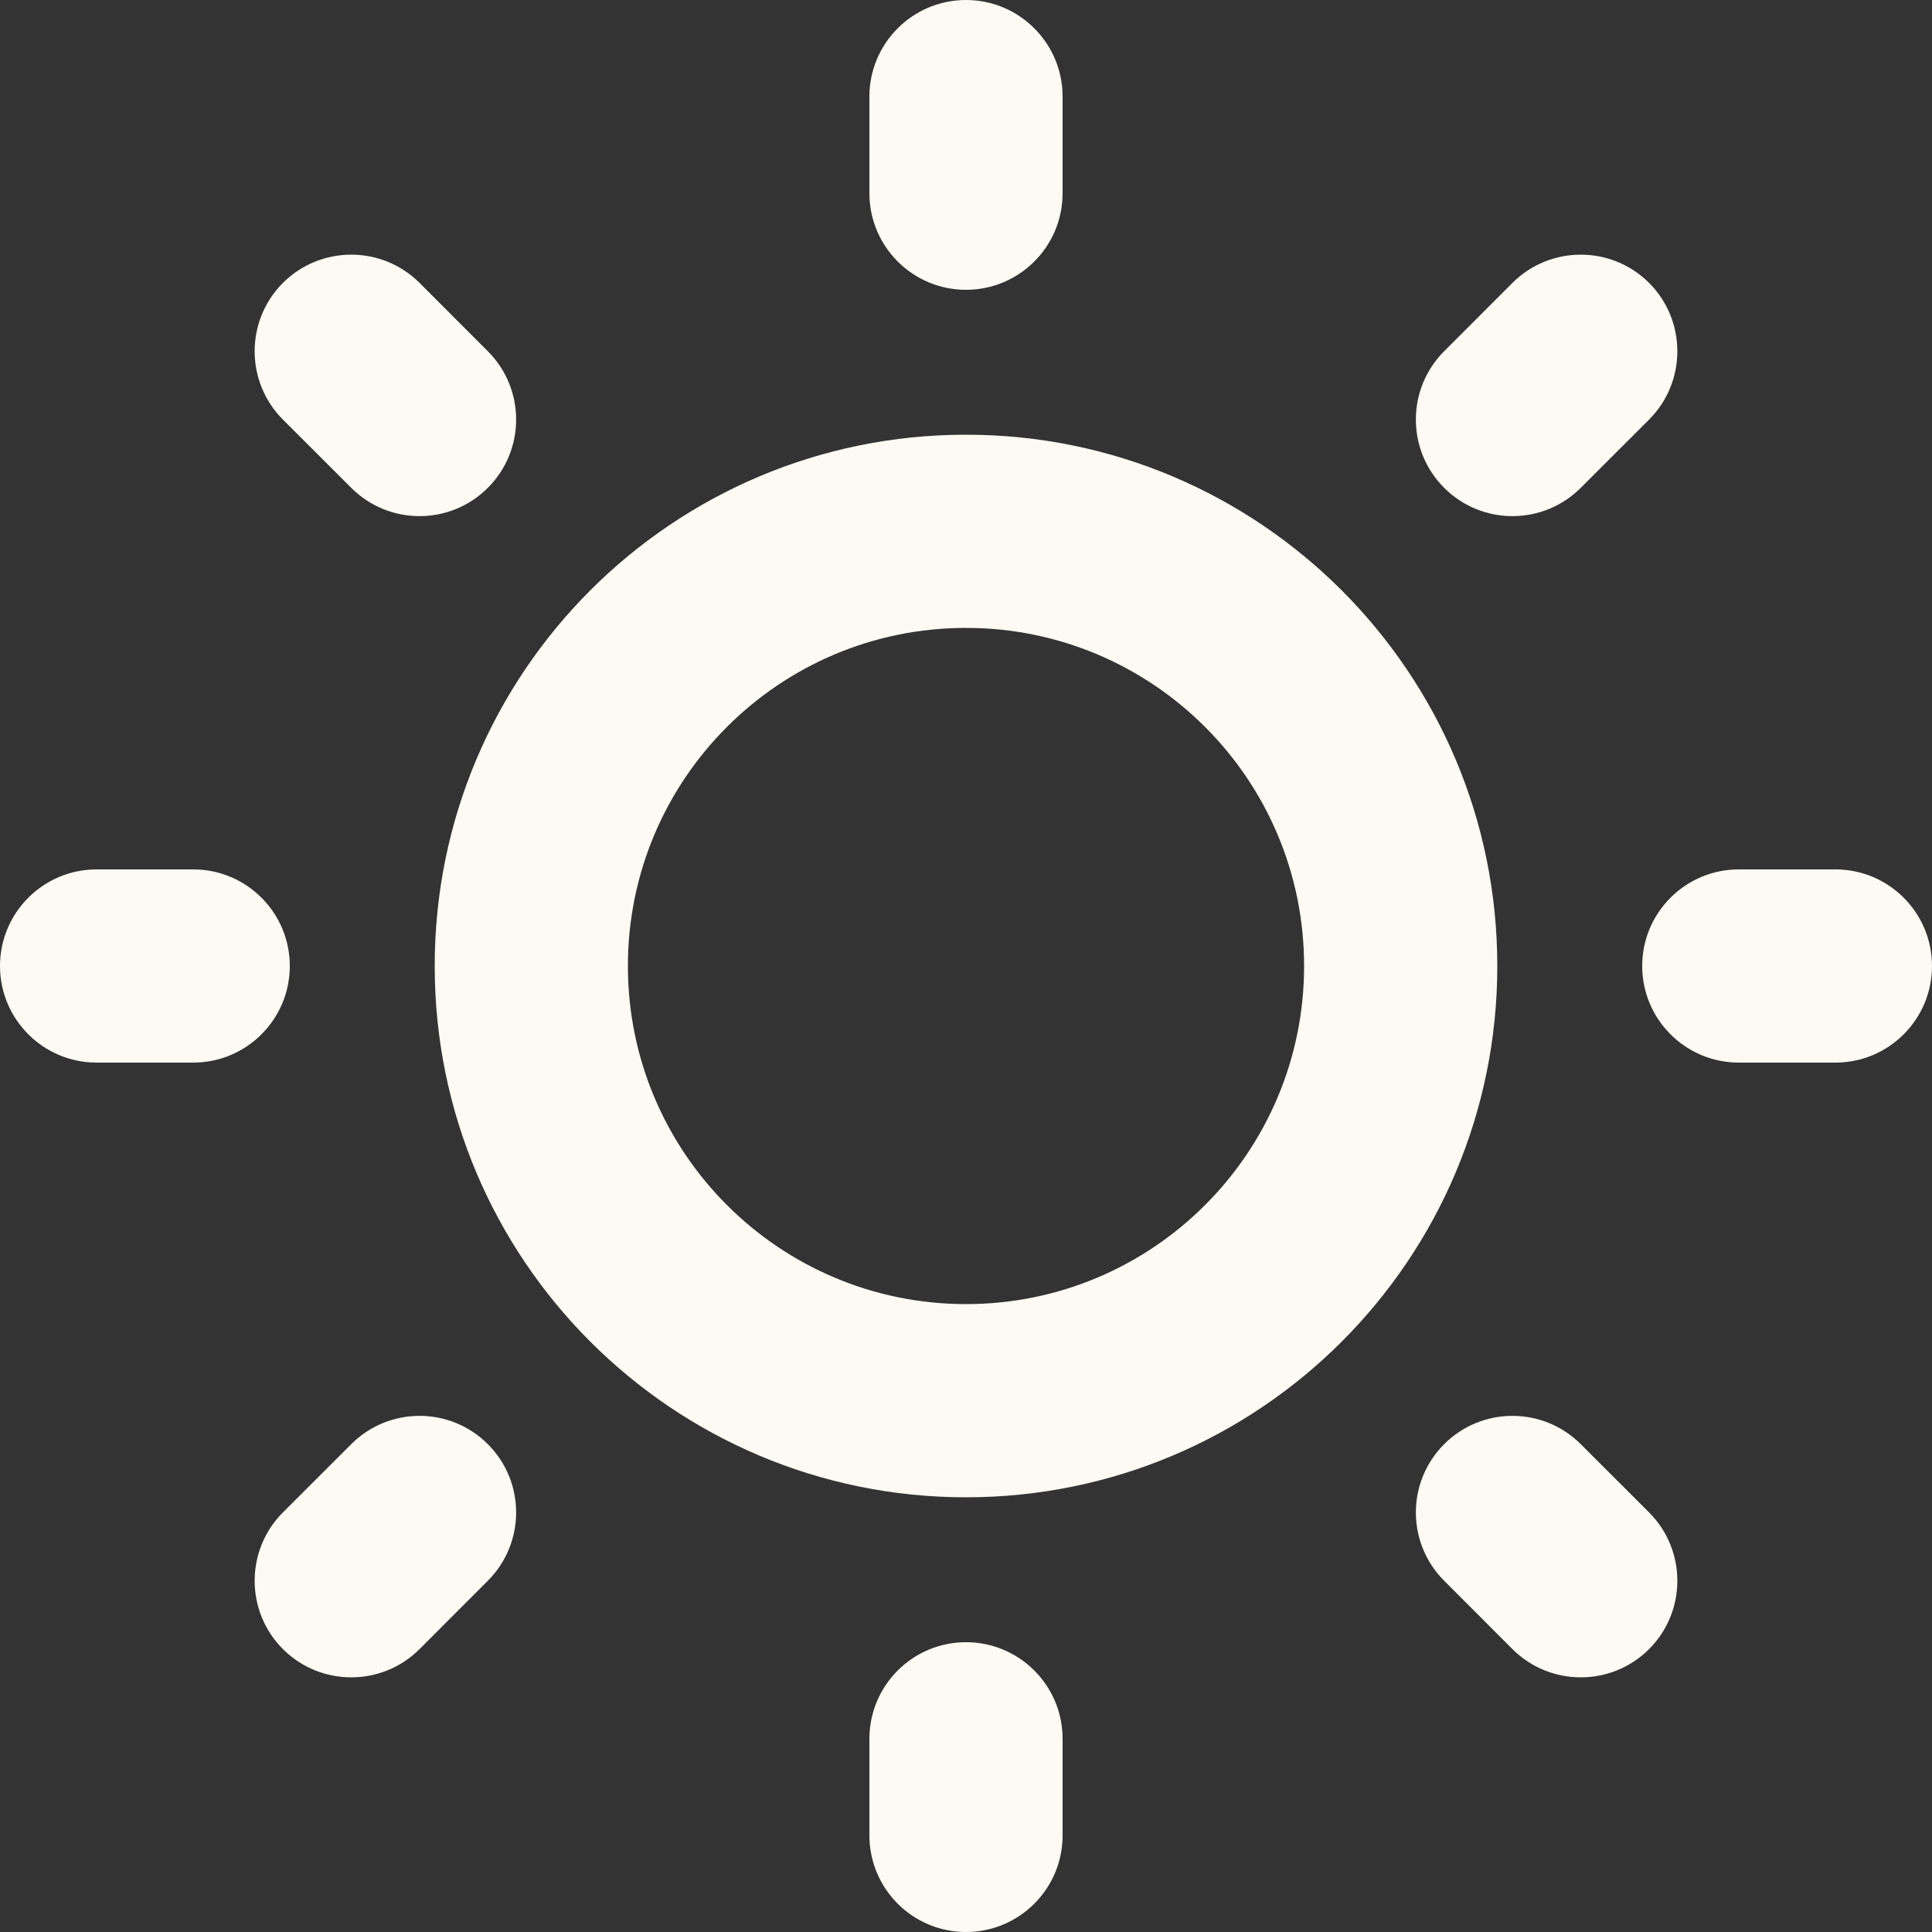 <svg width="30" height="30" viewBox="0 0 30 30" fill="none" xmlns="http://www.w3.org/2000/svg">
<rect x="0" y="0" width="30" height="30" fill="#333333" stroke="none"/>
<path d="M15 0C15.828 0 16.5 0.672 16.5 1.5V3C16.5 3.828 15.828 4.5 15 4.5C14.172 4.5 13.5 3.828 13.5 3V1.5C13.5 0.672 14.172 0 15 0Z" fill="#FDFAF3"/>
<path d="M15 25.5C15.828 25.5 16.5 26.172 16.5 27V28.5C16.5 29.328 15.828 30 15 30C14.172 30 13.5 29.328 13.5 28.5V27C13.5 26.172 14.172 25.5 15 25.5Z" fill="#FDFAF3"/>
<path d="M28.5 16.5C29.328 16.5 30 15.828 30 15C30 14.172 29.328 13.5 28.5 13.5H27C26.172 13.5 25.5 14.172 25.5 15C25.5 15.828 26.172 16.5 27 16.5H28.5Z" fill="#FDFAF3"/>
<path d="M4.5 15C4.5 15.828 3.828 16.5 3 16.5H1.5C0.672 16.5 0 15.828 0 15C0 14.172 0.672 13.5 1.5 13.5H3C3.828 13.5 4.5 14.172 4.5 15Z" fill="#FDFAF3"/>
<path d="M22.425 24.546L23.485 25.607C24.071 26.192 25.021 26.192 25.607 25.607C26.192 25.021 26.192 24.071 25.607 23.485L24.546 22.425C23.96 21.839 23.01 21.839 22.425 22.425C21.839 23.01 21.839 23.96 22.425 24.546Z" fill="#FDFAF3"/>
<path d="M7.575 7.575C6.99 8.161 6.04 8.161 5.454 7.575L4.393 6.515C3.808 5.929 3.808 4.979 4.393 4.393C4.979 3.808 5.929 3.808 6.515 4.393L7.575 5.454C8.161 6.04 8.161 6.99 7.575 7.575Z" fill="#FDFAF3"/>
<path d="M4.393 23.485C3.808 24.071 3.808 25.021 4.393 25.607C4.979 26.192 5.929 26.192 6.515 25.607L7.575 24.546C8.161 23.96 8.161 23.01 7.575 22.425C6.99 21.839 6.04 21.839 5.454 22.425L4.393 23.485Z" fill="#FDFAF3"/>
<path d="M22.425 7.575C21.839 6.99 21.839 6.04 22.425 5.454L23.485 4.393C24.071 3.808 25.021 3.808 25.607 4.393C26.192 4.979 26.192 5.929 25.607 6.515L24.546 7.575C23.96 8.161 23.01 8.161 22.425 7.575Z" fill="#FDFAF3"/>
<path fill-rule="evenodd" clip-rule="evenodd" d="M15 6.75C10.444 6.75 6.75 10.444 6.75 15C6.75 19.556 10.444 23.25 15 23.25C19.556 23.25 23.25 19.556 23.25 15C23.25 10.444 19.556 6.75 15 6.75ZM9.75 15C9.75 12.101 12.101 9.75 15 9.75C17.899 9.75 20.25 12.101 20.25 15C20.25 17.899 17.899 20.25 15 20.25C12.101 20.25 9.75 17.899 9.75 15Z" fill="#FDFAF3"/>
</svg>

